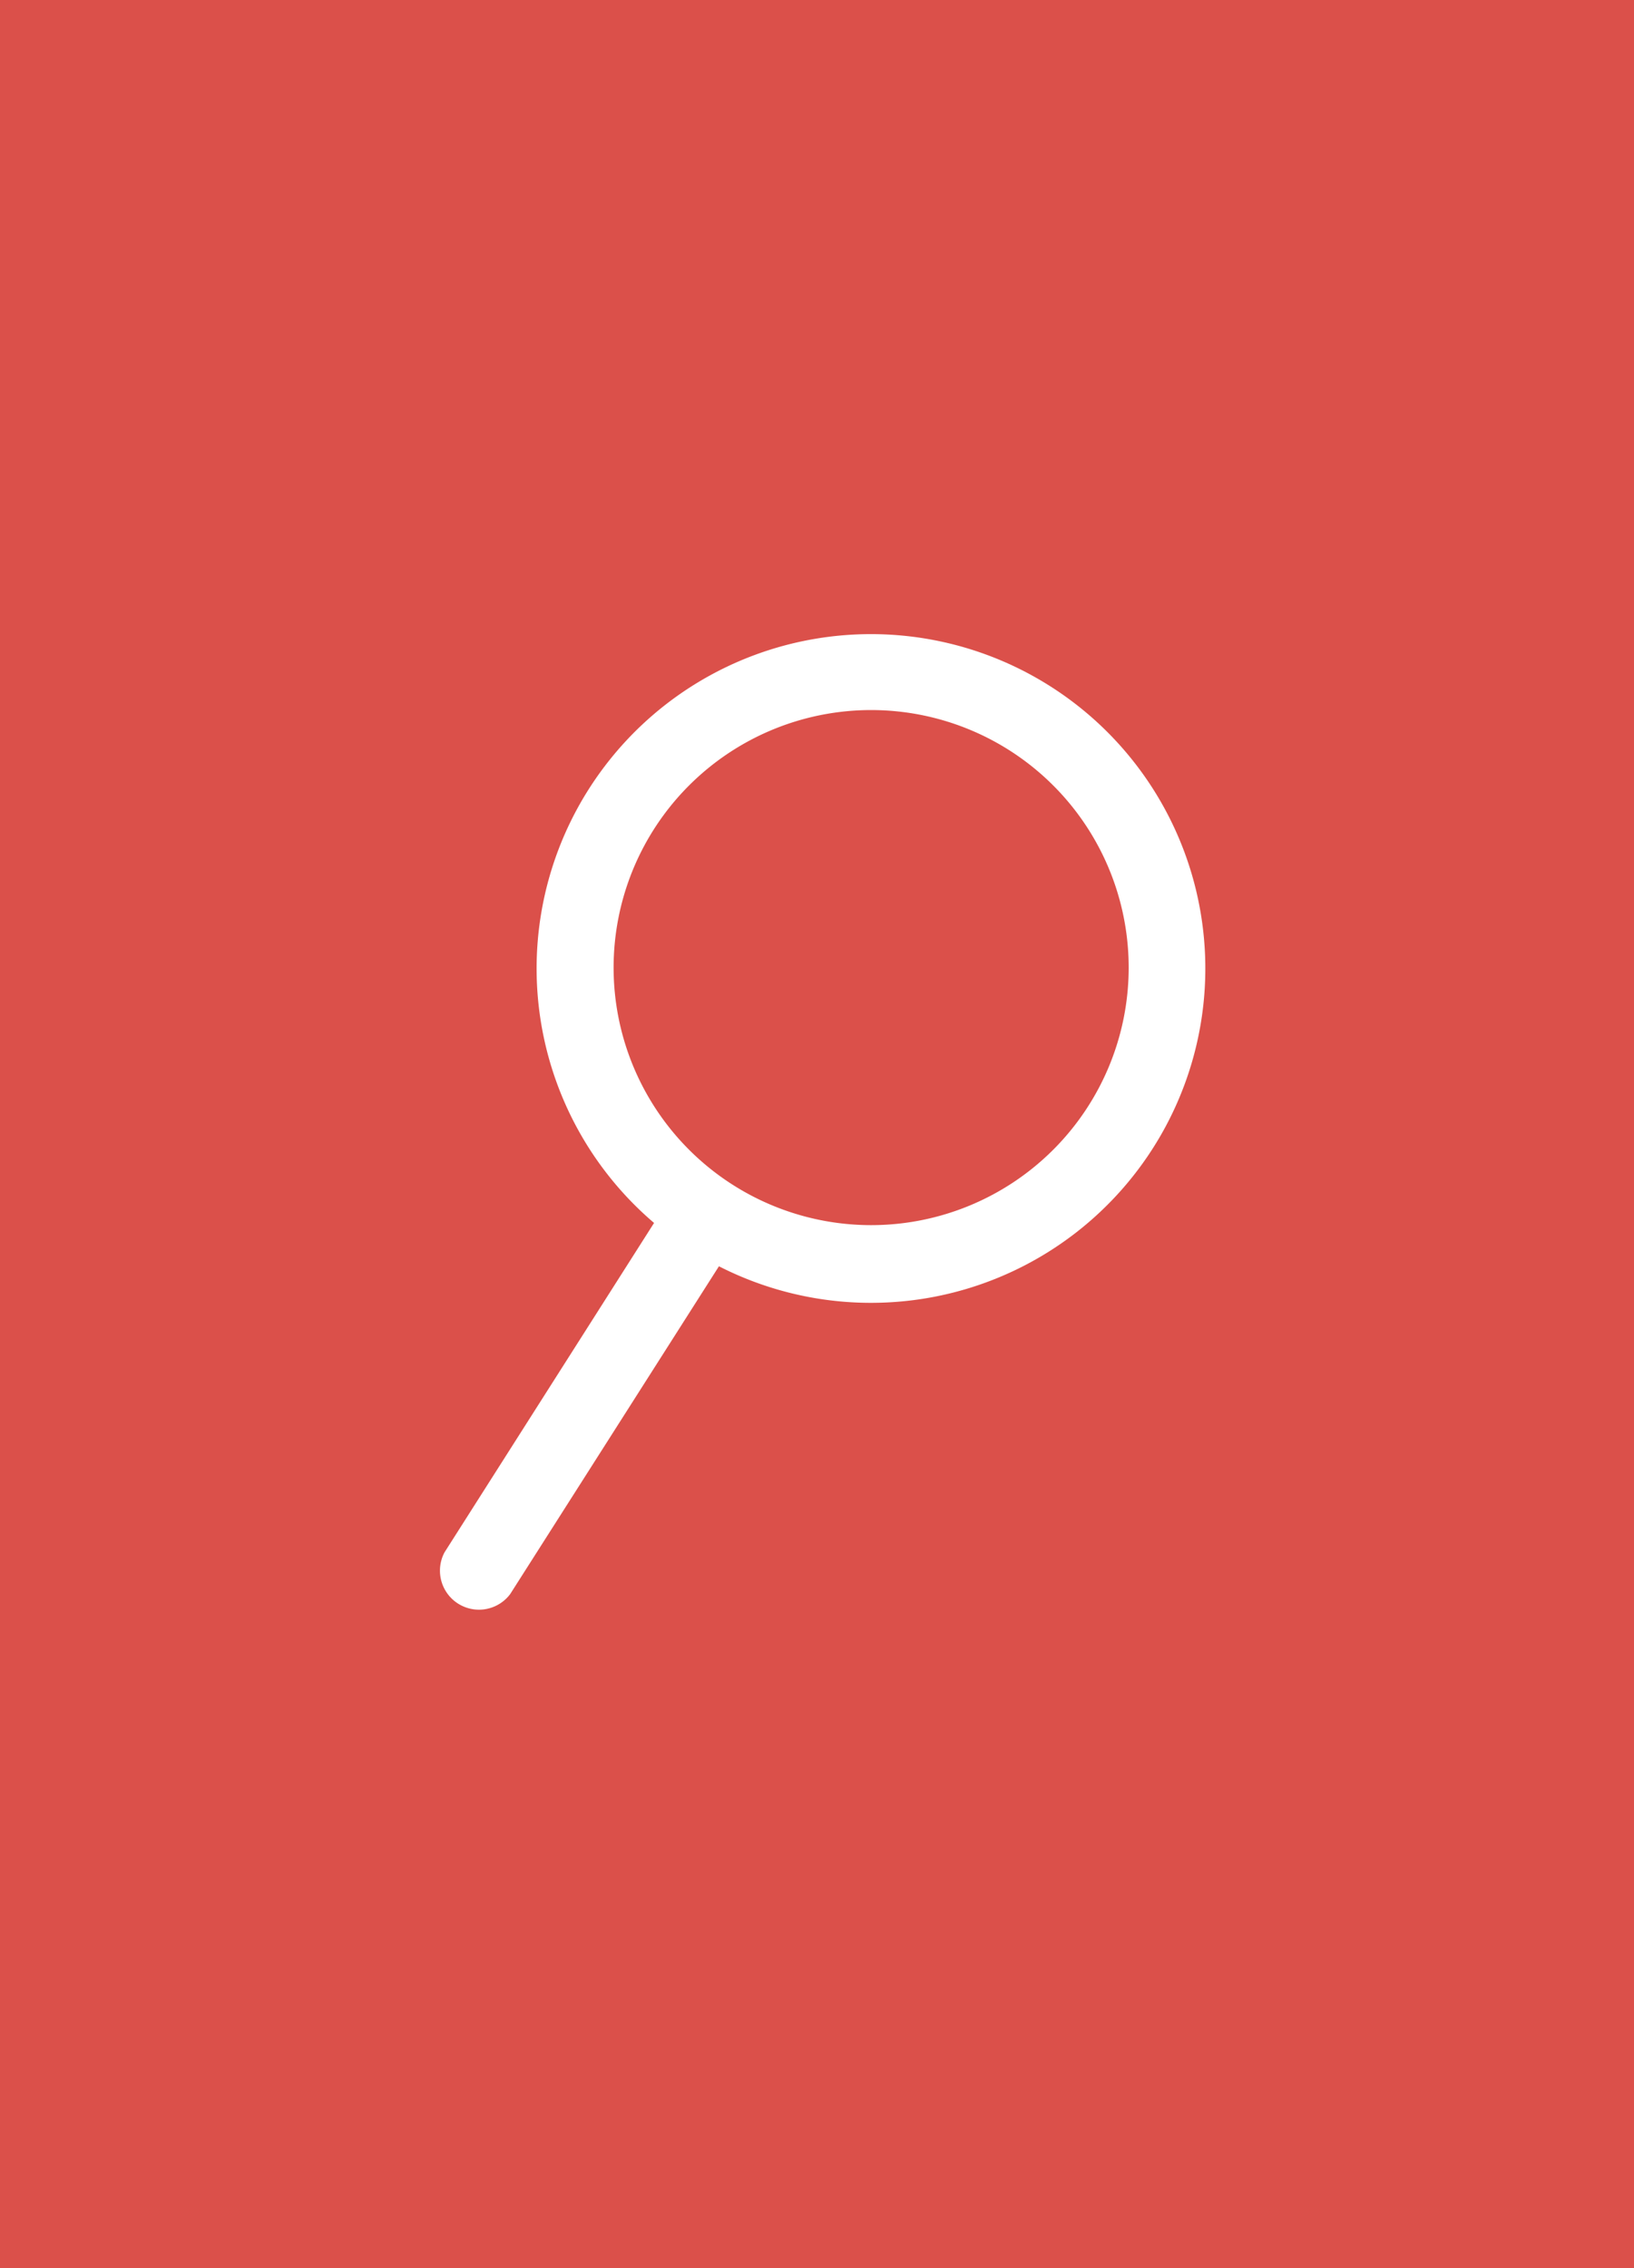 <svg xmlns="http://www.w3.org/2000/svg" width="67" height="93" viewBox="0 0 67 93">
  <g id="Symbol_44_1" data-name="Symbol 44 – 1" transform="translate(-25 -460)">
    <rect id="Rectangle_267" data-name="Rectangle 267" width="67" height="93" transform="translate(25 460)" fill="#db504a"/>
    <g id="Asset_37" data-name="Asset 37" transform="translate(43 486)">
      <g id="Layer_1" data-name="Layer 1" transform="translate(0)">
        <path id="Path_216" data-name="Path 216" d="M.317,37.788,8.909,24.281a13.71,13.71,0,1,1,2.66,1.777L3.009,39.5A1.6,1.6,0,0,1,.317,37.788ZM28.37,13.816A10.56,10.56,0,1,0,17.811,24.371,10.56,10.56,0,0,0,28.37,13.816Z" transform="translate(-0.09 -0.136)" fill="#fff"/>
      </g>
    </g>
  </g>
</svg>
